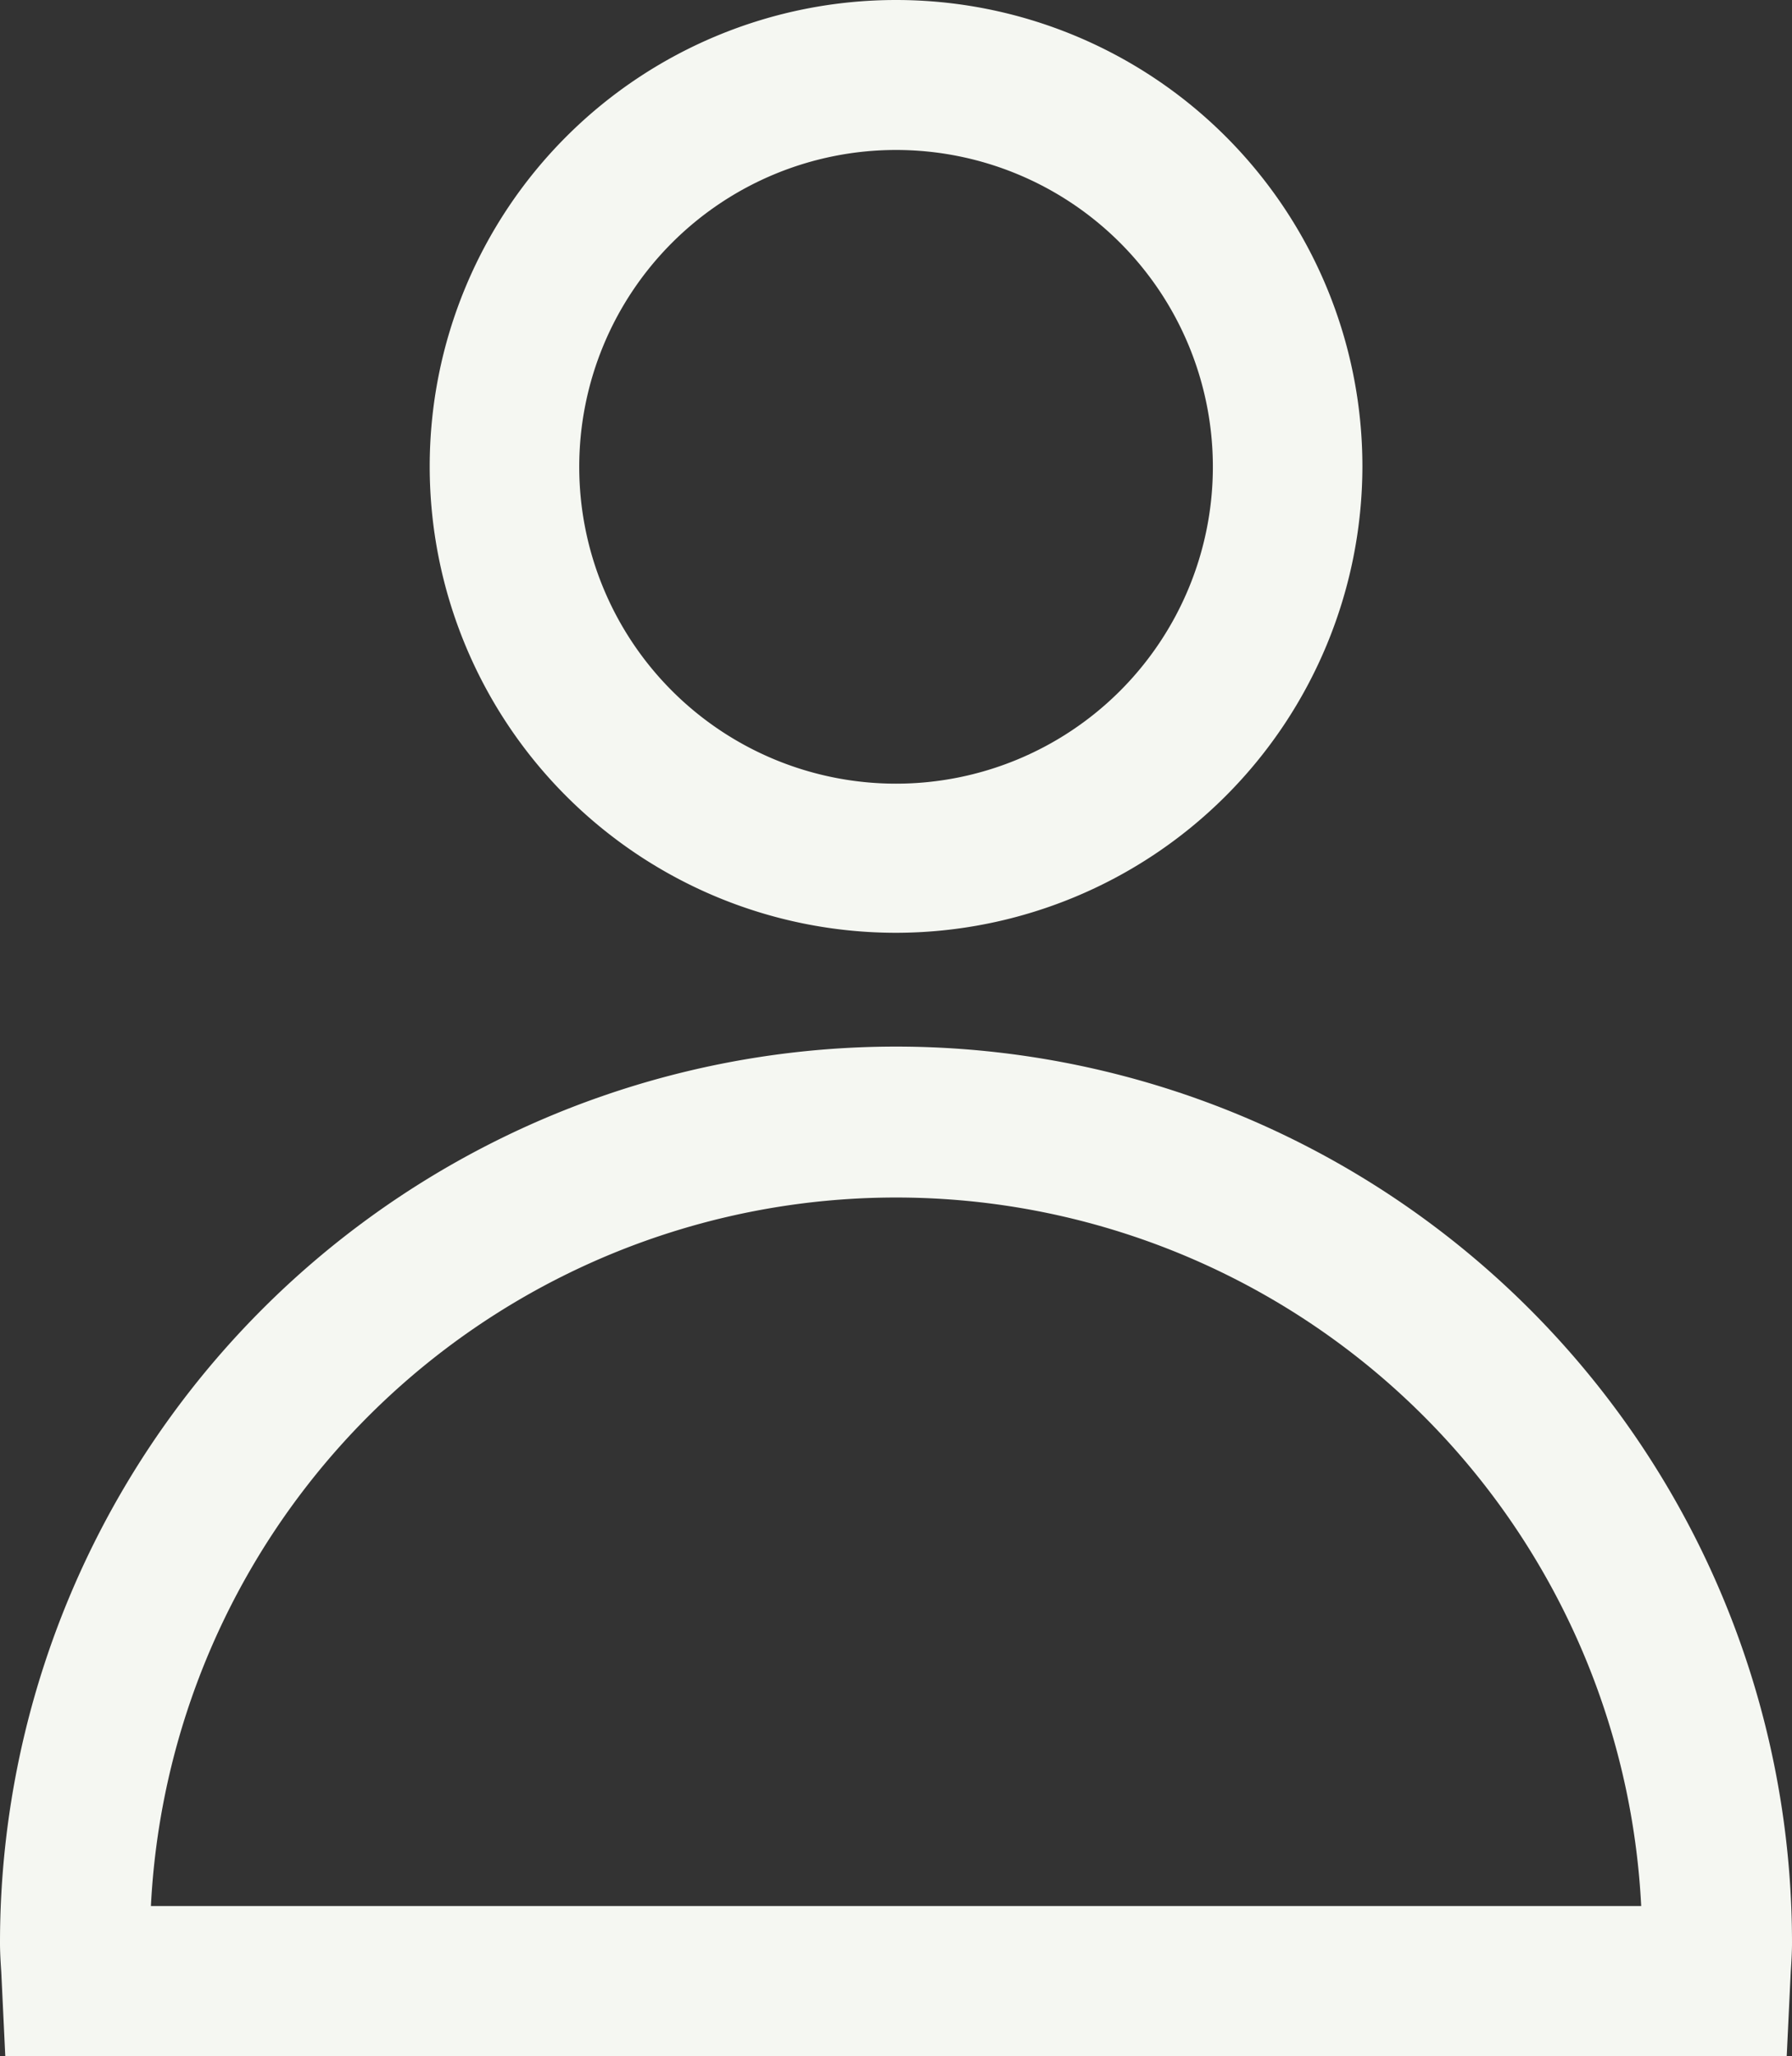<svg xmlns="http://www.w3.org/2000/svg" xmlns:xlink="http://www.w3.org/1999/xlink" width="16.969" height="19.467" viewBox="0 0 16.969 19.467"><rect x="0" y="0" width="16.969" height="19.467" fill="#333333" stroke="none"/><defs><clipPath id="a"><rect width="16.969" height="19.467" fill="#f5f7f2"/></clipPath></defs><g transform="translate(0 0)"><g transform="translate(0 0)" clip-path="url(#a)"><path d="M13.012,8.832a4.416,4.416,0,1,1,4.416-4.416,4.421,4.421,0,0,1-4.416,4.416m0-7.412a3,3,0,1,0,3,3,3,3,0,0,0-3-3" transform="translate(-4.527 0)" fill="#f5f7f2"/><path d="M16.919,30.494H.05L.012,29.7C.006,29.608,0,29.516,0,29.421a8.484,8.484,0,0,1,16.969,0c0,.095-.006.187-.012.28ZM1.428,29.074H15.541a7.065,7.065,0,0,0-14.112,0" transform="translate(0 -11.027)" fill="#f5f7f2"/></g></g></svg>